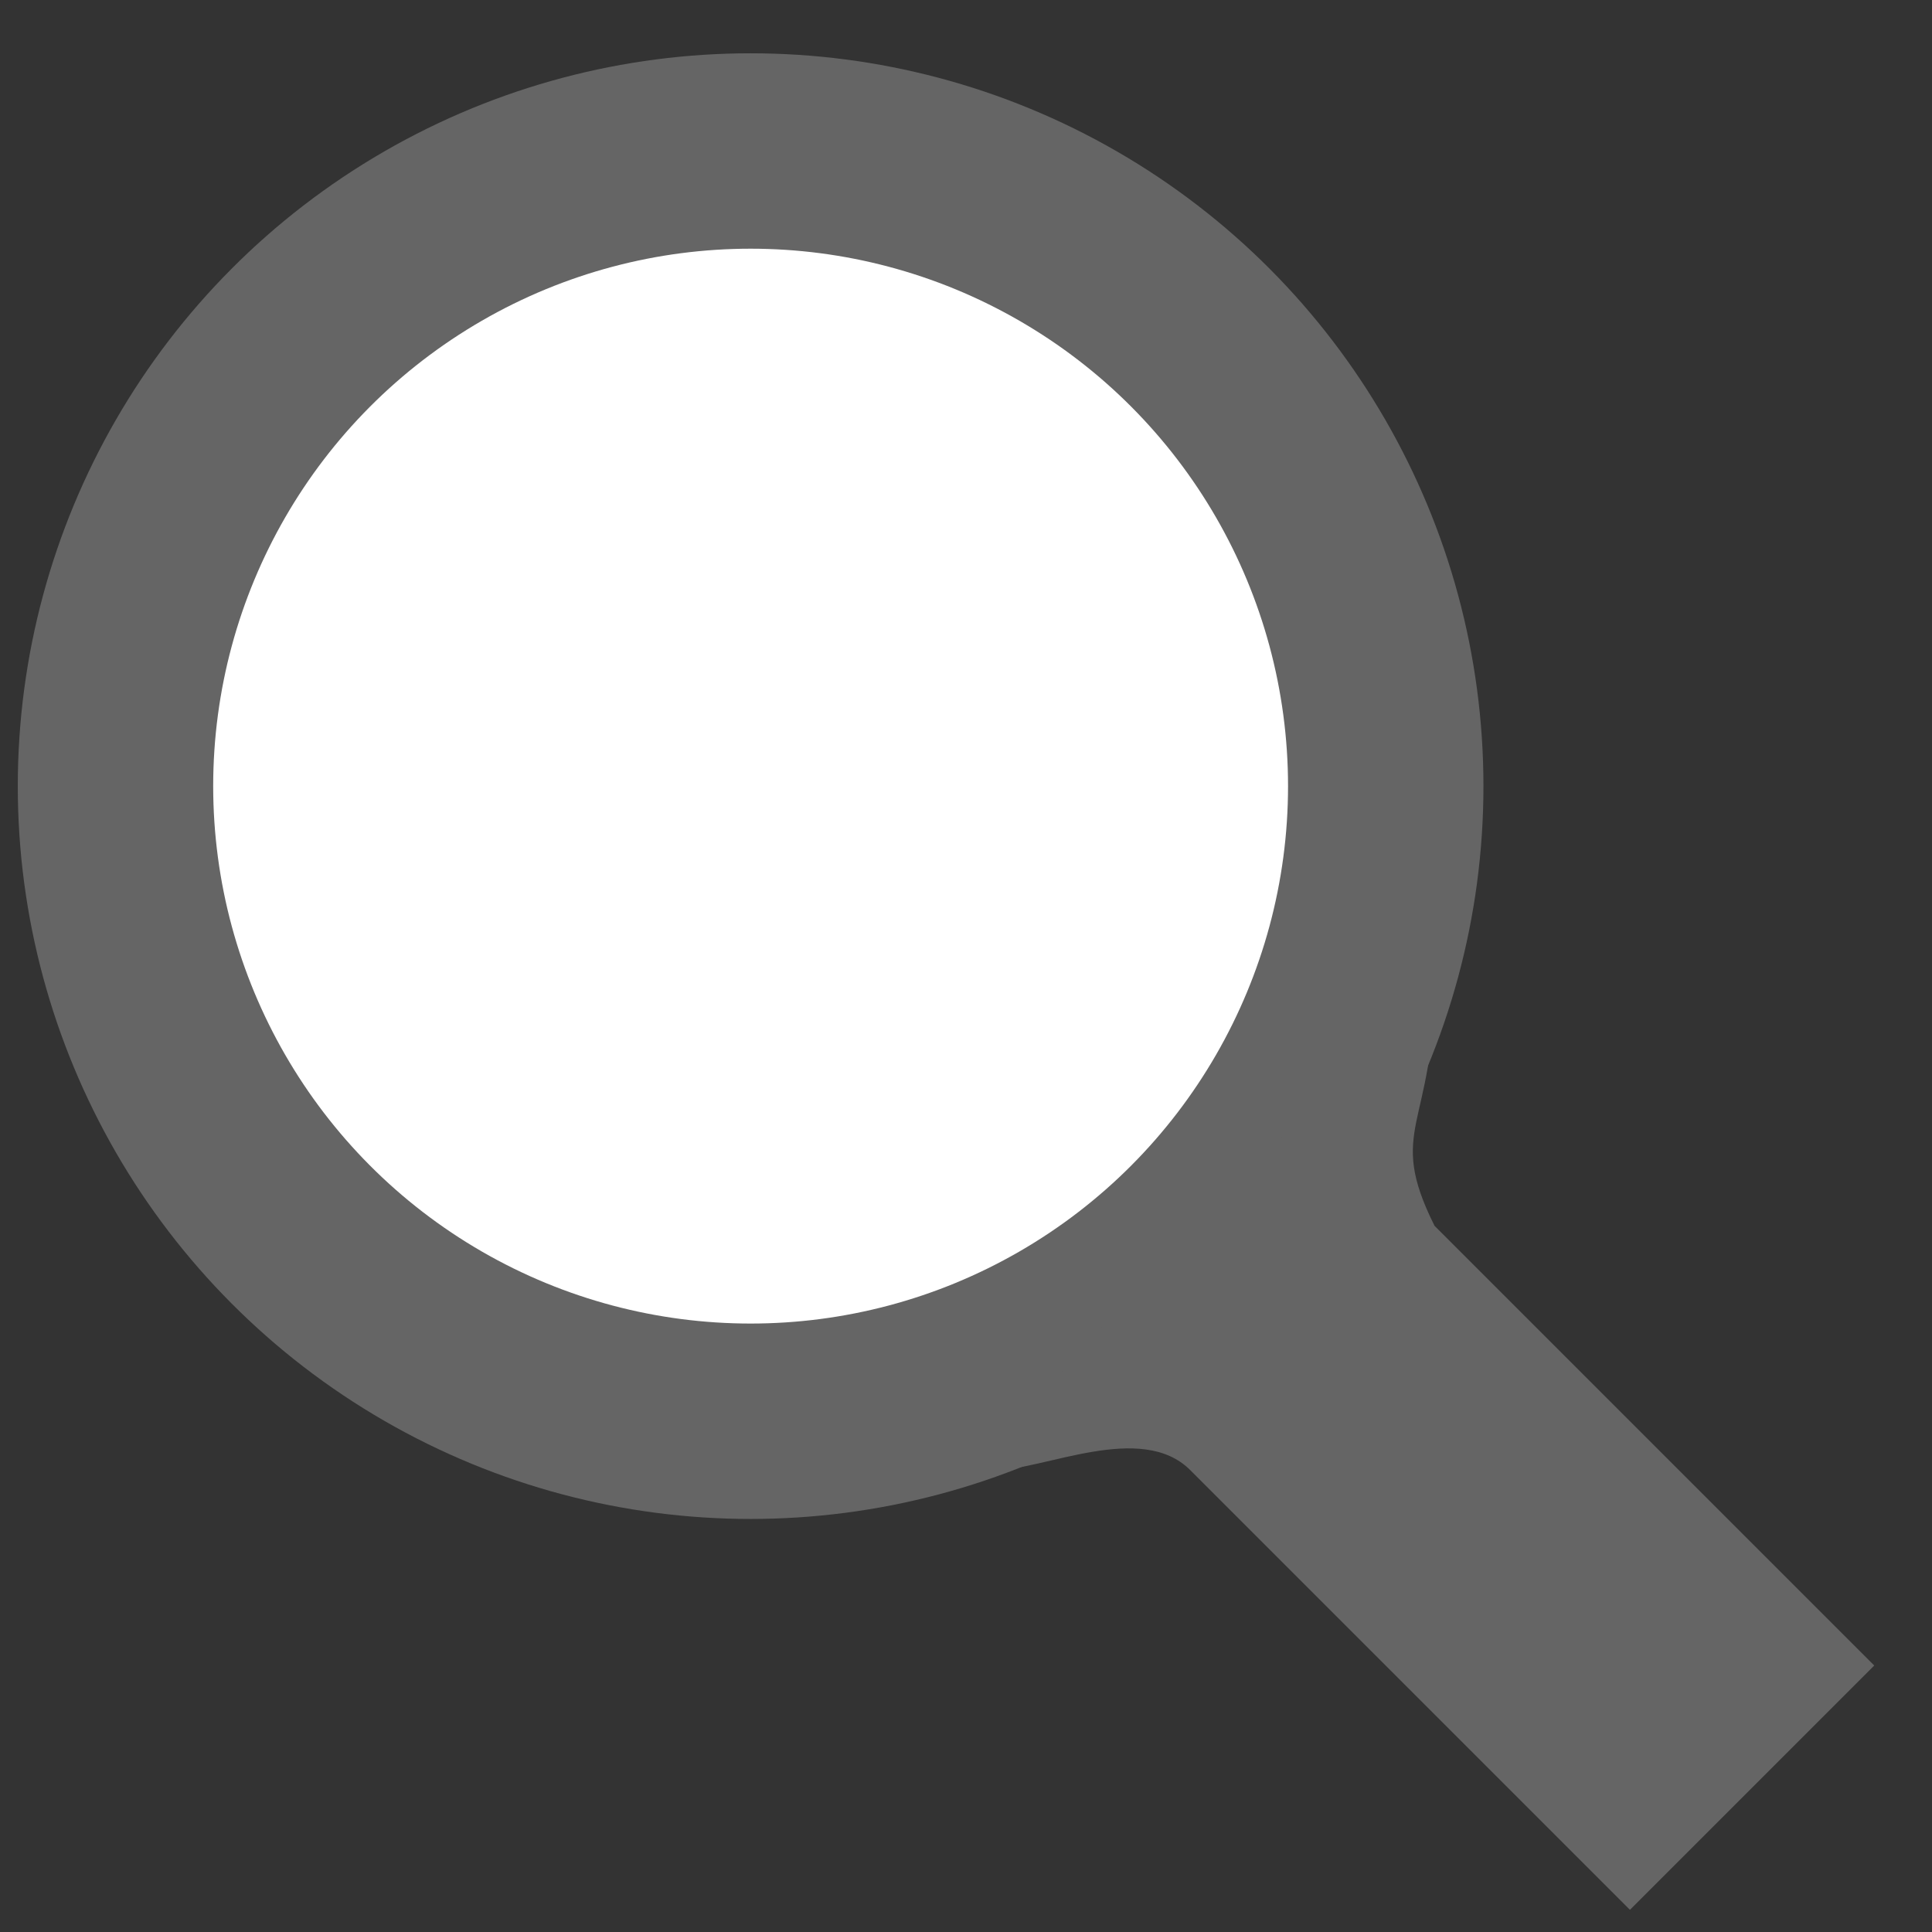<svg width="29" height="29" viewBox="0 0 29 29" fill="none" xmlns="http://www.w3.org/2000/svg">
<rect x="0" y="0" width="29" height="29" fill="#333333" stroke="none"/>
<circle cx="11.267" cy="11.8" r="11" fill="#656565"/>
<path d="M28.133 25L24.466 28.667L17.866 22.067C17.133 21.333 15.667 22.067 14.933 22.067C14.2 22.067 21.533 14.733 21.533 14.733C21.533 16.933 20.8 16.933 21.533 18.4L28.133 25Z" fill="#656565"/>
<circle cx="11.267" cy="11.8" r="8.067" fill="white"/>
</svg>
